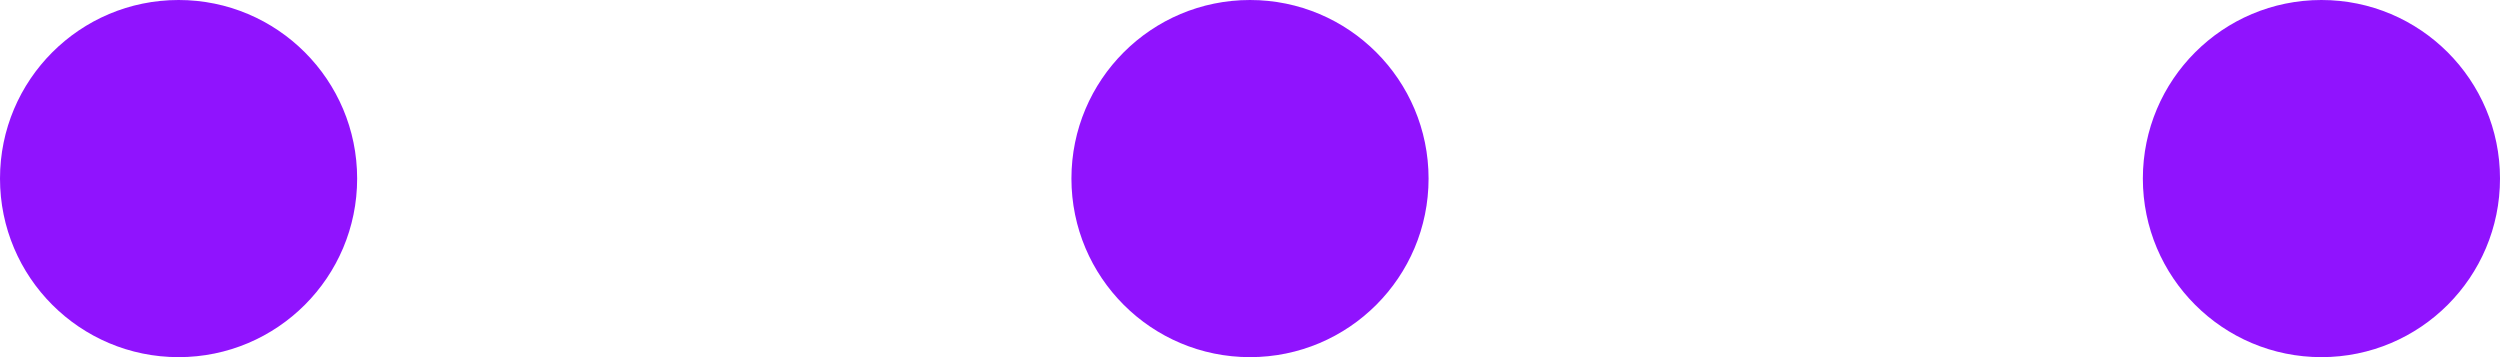 <?xml version="1.0" encoding="UTF-8"?>
<svg width="14px" height="2px" viewBox="0 0 14 2" version="1.1" xmlns="http://www.w3.org/2000/svg" xmlns:xlink="http://www.w3.org/1999/xlink">
    <!-- Generator: Sketch 52.6 (67491) - http://www.bohemiancoding.com/sketch -->
    <title>more</title>
    <desc>Created with Sketch.</desc>
    <g id="Page-1" stroke="none" stroke-width="1" fill="none" fill-rule="evenodd">
        <g id="EB" transform="translate(-157, -346)" fill="#9013FE" fill-rule="nonzero">
            <g id="Group-12" transform="translate(12, 154)">
                <g id="Group-5">
                    <g id="Group-9">
                        <g id="more" transform="translate(145, 192)">
                            <circle id="Oval" cx="13" cy="1" r="1"></circle>
                            <circle id="Oval" cx="7" cy="1" r="1"></circle>
                            <circle id="Oval" cx="1" cy="1" r="1"></circle>
                        </g>
                    </g>
                </g>
            </g>
        </g>
    </g>
</svg>